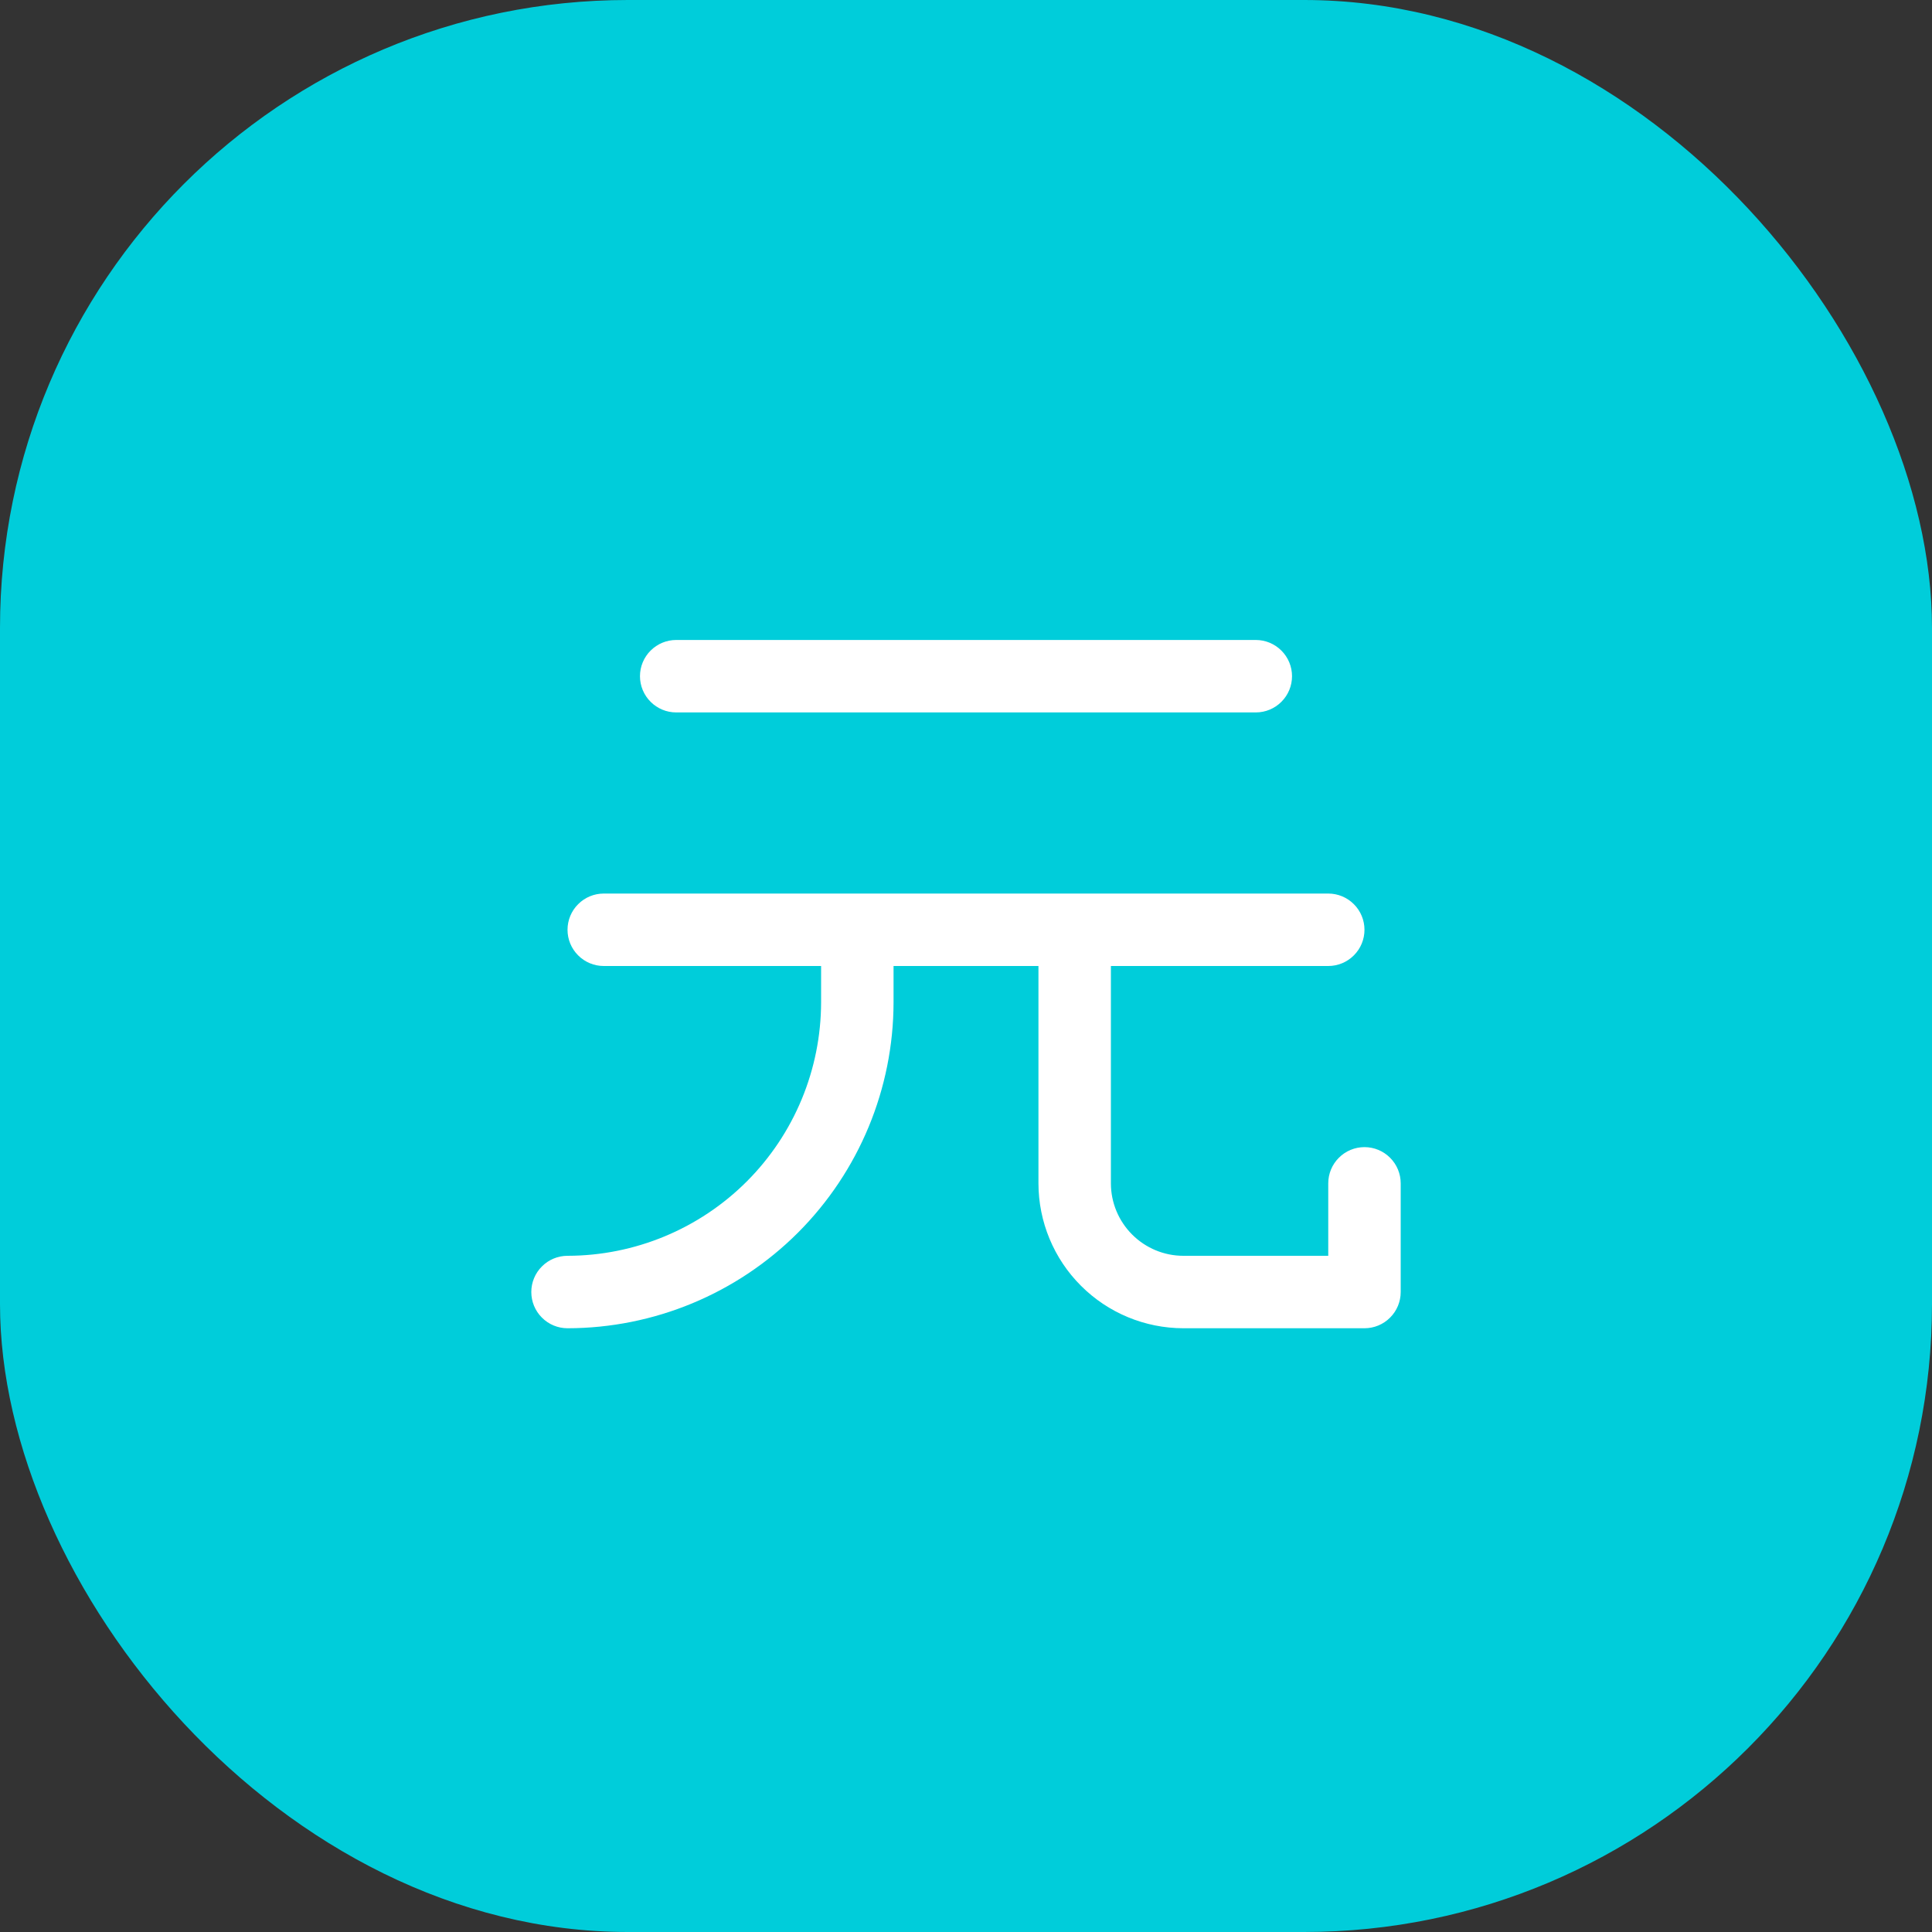 <svg width="40" height="40" viewBox="0 0 40 40" fill="none" xmlns="http://www.w3.org/2000/svg">
<rect x="0" y="0" width="40" height="40" fill="#333333" stroke="none"/>
<rect width="40" height="40" rx="13" fill="#00CDDA"/>
<path d="M13.25 14C13.25 13.801 13.329 13.61 13.47 13.47C13.61 13.329 13.801 13.25 14 13.25H26C26.199 13.25 26.39 13.329 26.53 13.47C26.671 13.61 26.75 13.801 26.75 14C26.75 14.199 26.671 14.39 26.53 14.53C26.39 14.671 26.199 14.75 26 14.75H14C13.801 14.75 13.61 14.671 13.47 14.53C13.329 14.39 13.25 14.199 13.25 14V14ZM28.25 23.75C28.051 23.75 27.86 23.829 27.72 23.97C27.579 24.11 27.5 24.301 27.5 24.5V26H24.5C24.102 26 23.721 25.841 23.44 25.56C23.159 25.279 23 24.898 23 24.5V20H27.5C27.699 20 27.89 19.921 28.03 19.78C28.171 19.64 28.25 19.449 28.25 19.25C28.25 19.051 28.171 18.86 28.03 18.72C27.89 18.579 27.699 18.5 27.5 18.5H12.5C12.301 18.5 12.11 18.579 11.97 18.72C11.829 18.86 11.75 19.051 11.75 19.25C11.75 19.449 11.829 19.64 11.97 19.78C12.11 19.921 12.301 20 12.5 20H17V20.75C16.998 22.142 16.445 23.476 15.461 24.461C14.476 25.445 13.142 25.998 11.75 26C11.551 26 11.36 26.079 11.22 26.22C11.079 26.36 11 26.551 11 26.75C11 26.949 11.079 27.14 11.22 27.28C11.36 27.421 11.551 27.5 11.75 27.5C13.54 27.498 15.255 26.786 16.521 25.521C17.786 24.255 18.498 22.54 18.5 20.75V20H21.5V24.5C21.501 25.295 21.817 26.058 22.38 26.62C22.942 27.183 23.705 27.499 24.5 27.5H28.25C28.449 27.5 28.64 27.421 28.78 27.28C28.921 27.14 29 26.949 29 26.75V24.5C29 24.301 28.921 24.11 28.78 23.97C28.64 23.829 28.449 23.75 28.25 23.75V23.75Z" fill="white"/>
</svg>
